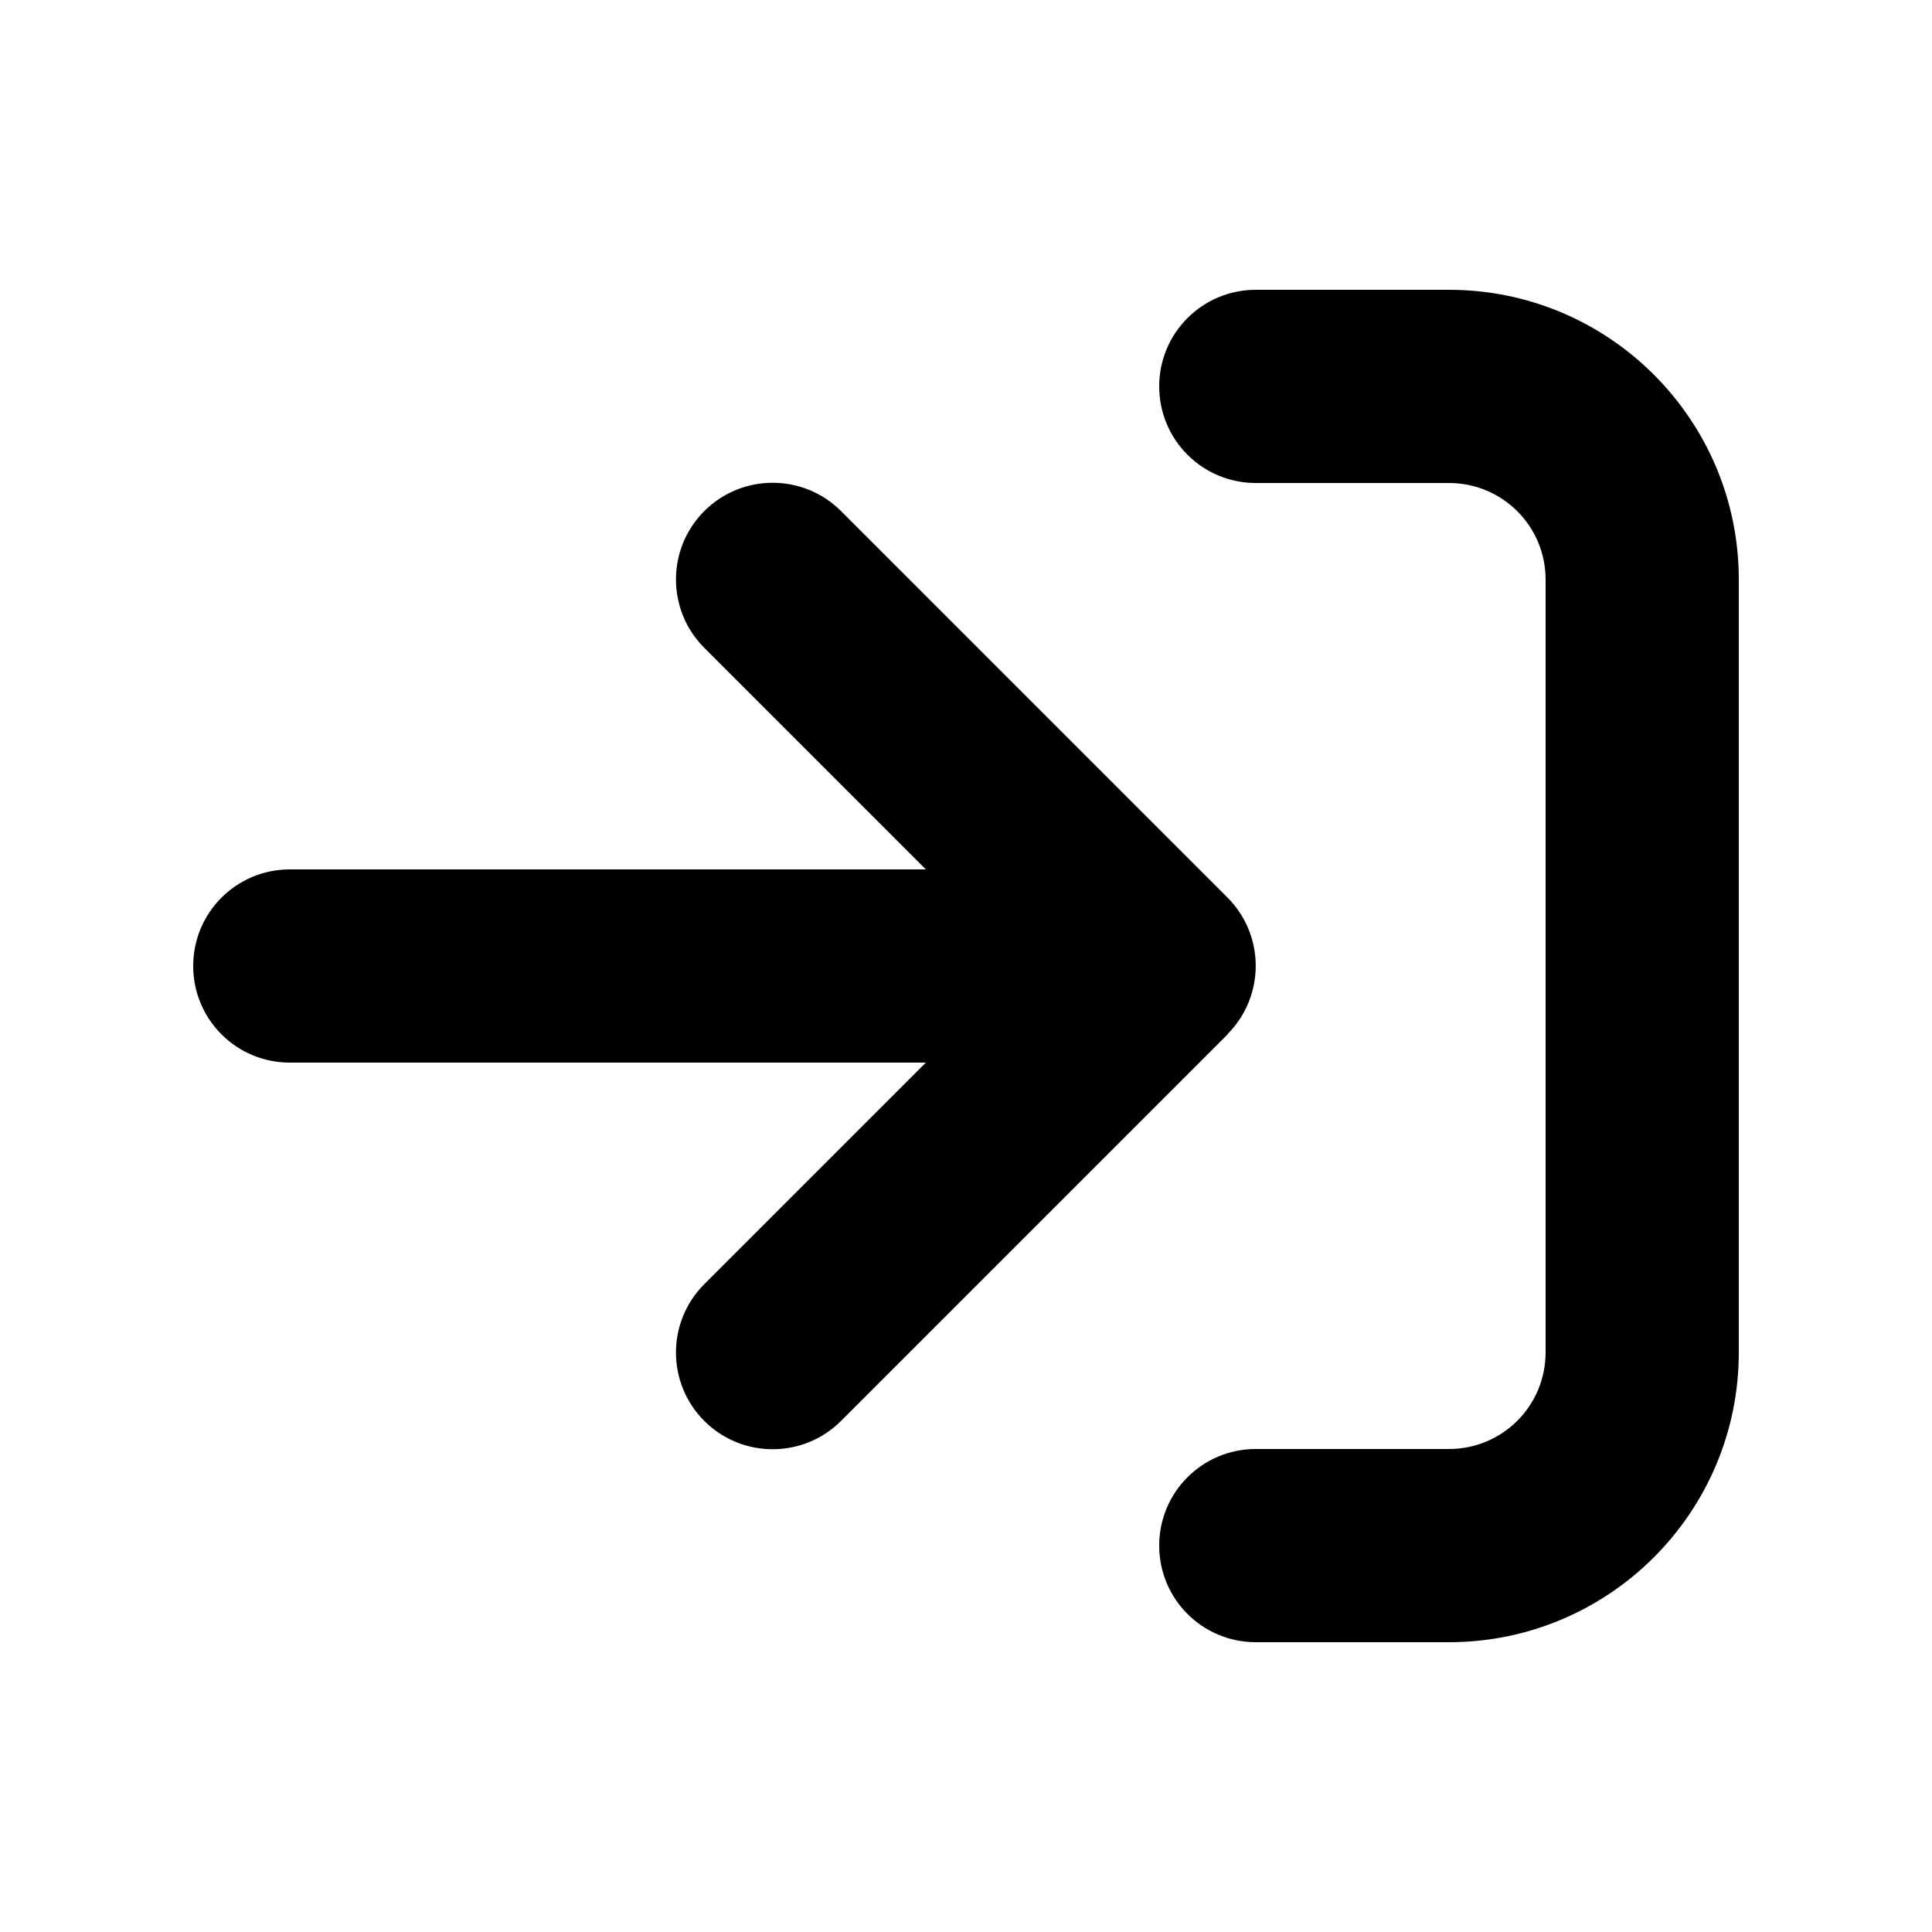 <svg xmlns="http://www.w3.org/2000/svg" viewBox="0 0 640 640"><!--! Font Awesome Free 7.0.0 by @fontawesome - https://fontawesome.com License - https://fontawesome.com/license/free (Icons: CC BY 4.0, Fonts: SIL OFL 1.1, Code: MIT License) Copyright 2025 Fonticons, Inc. --><path fill="currentColor" d="M416 160L480 160C497.7 160 512 174.3 512 192L512 448C512 465.7 497.7 480 480 480L416 480C398.3 480 384 494.3 384 512C384 529.7 398.3 544 416 544L480 544C533 544 576 501 576 448L576 192C576 139 533 96 480 96L416 96C398.3 96 384 110.3 384 128C384 145.7 398.3 160 416 160zM406.6 342.6C419.1 330.1 419.1 309.8 406.6 297.3L278.6 169.3C266.1 156.8 245.8 156.8 233.3 169.3C220.8 181.8 220.8 202.1 233.3 214.6L306.7 288L96 288C78.3 288 64 302.3 64 320C64 337.7 78.3 352 96 352L306.7 352L233.3 425.4C220.8 437.9 220.8 458.2 233.3 470.7C245.8 483.2 266.1 483.2 278.6 470.7L406.6 342.7z"/></svg>
